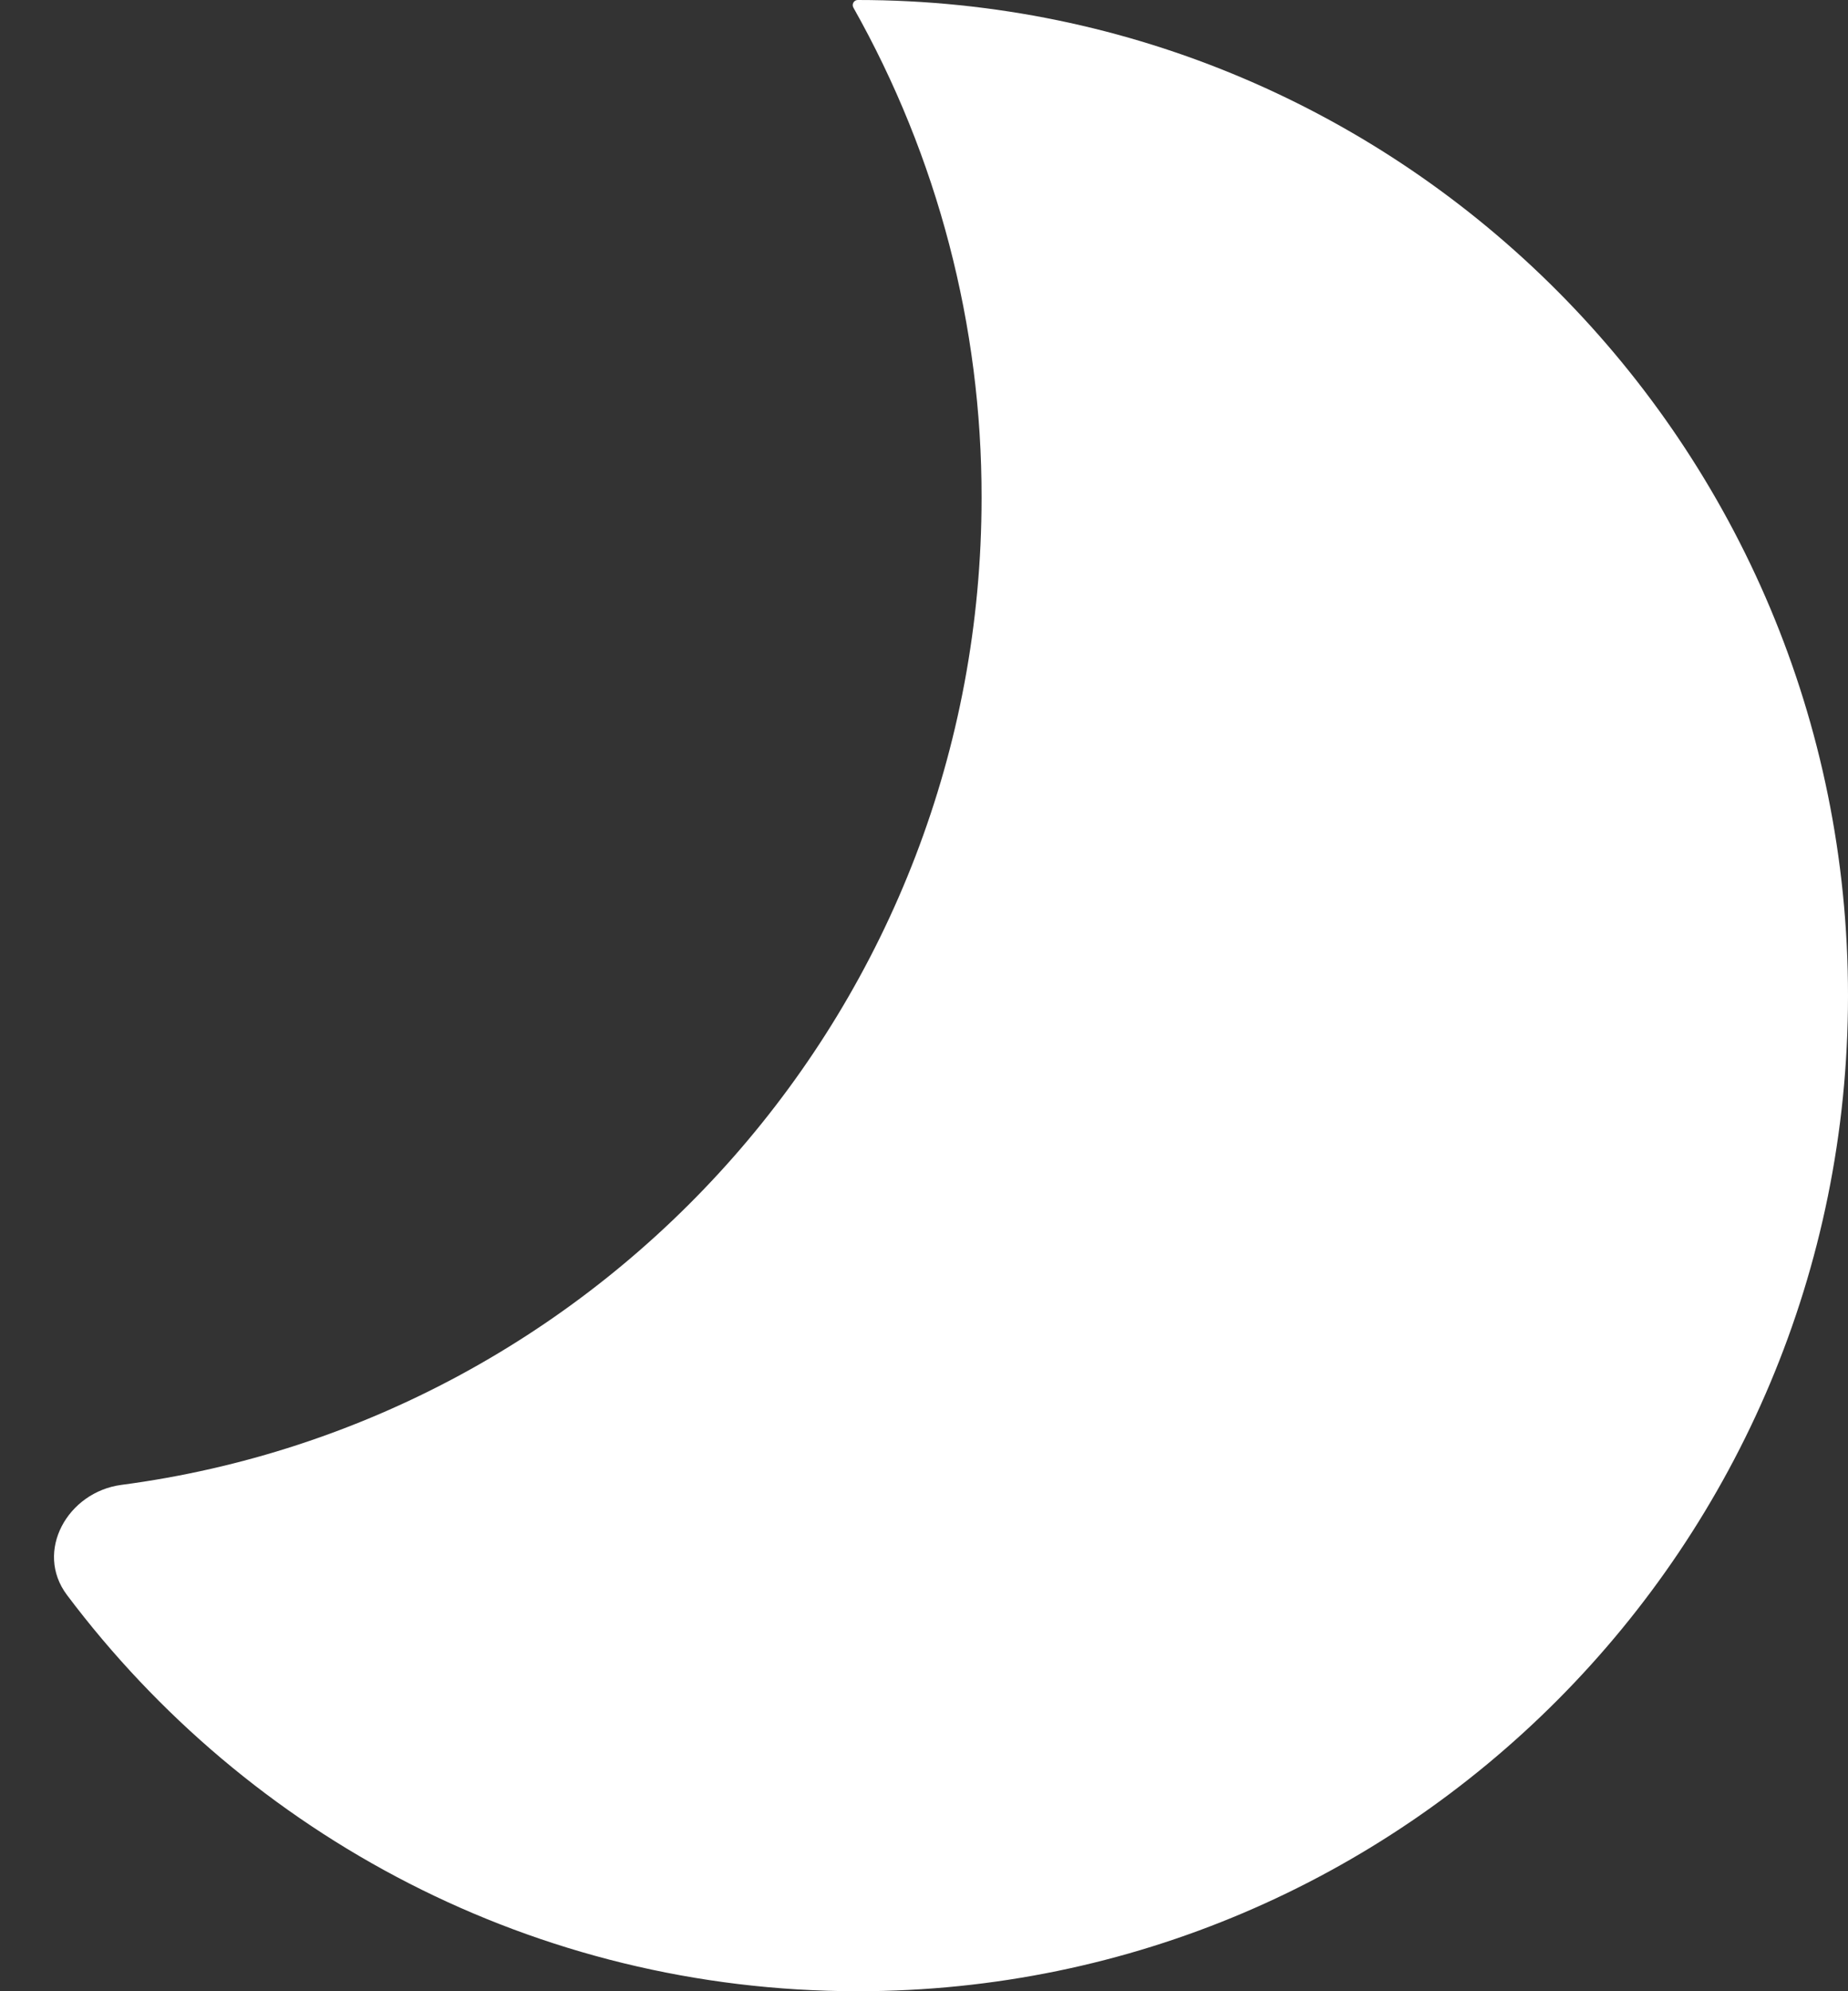 <svg width="13" height="14" viewBox="0 0 13 14" fill="none" xmlns="http://www.w3.org/2000/svg">
<rect x="0" y="0" width="13" height="14" fill="#333333" stroke="none"/>
<path d="M6.034 0C6.007 0 5.99 0.03 6.003 0.053C6.596 1.104 6.907 2.292 6.905 3.5C6.905 7.054 4.269 9.99 0.854 10.44C0.475 10.49 0.241 10.908 0.471 11.214C1.743 12.906 3.761 14 6.034 14C9.881 14 13 10.866 13 7C13 3.134 9.881 0 6.034 0Z" fill="white"/>
</svg>
